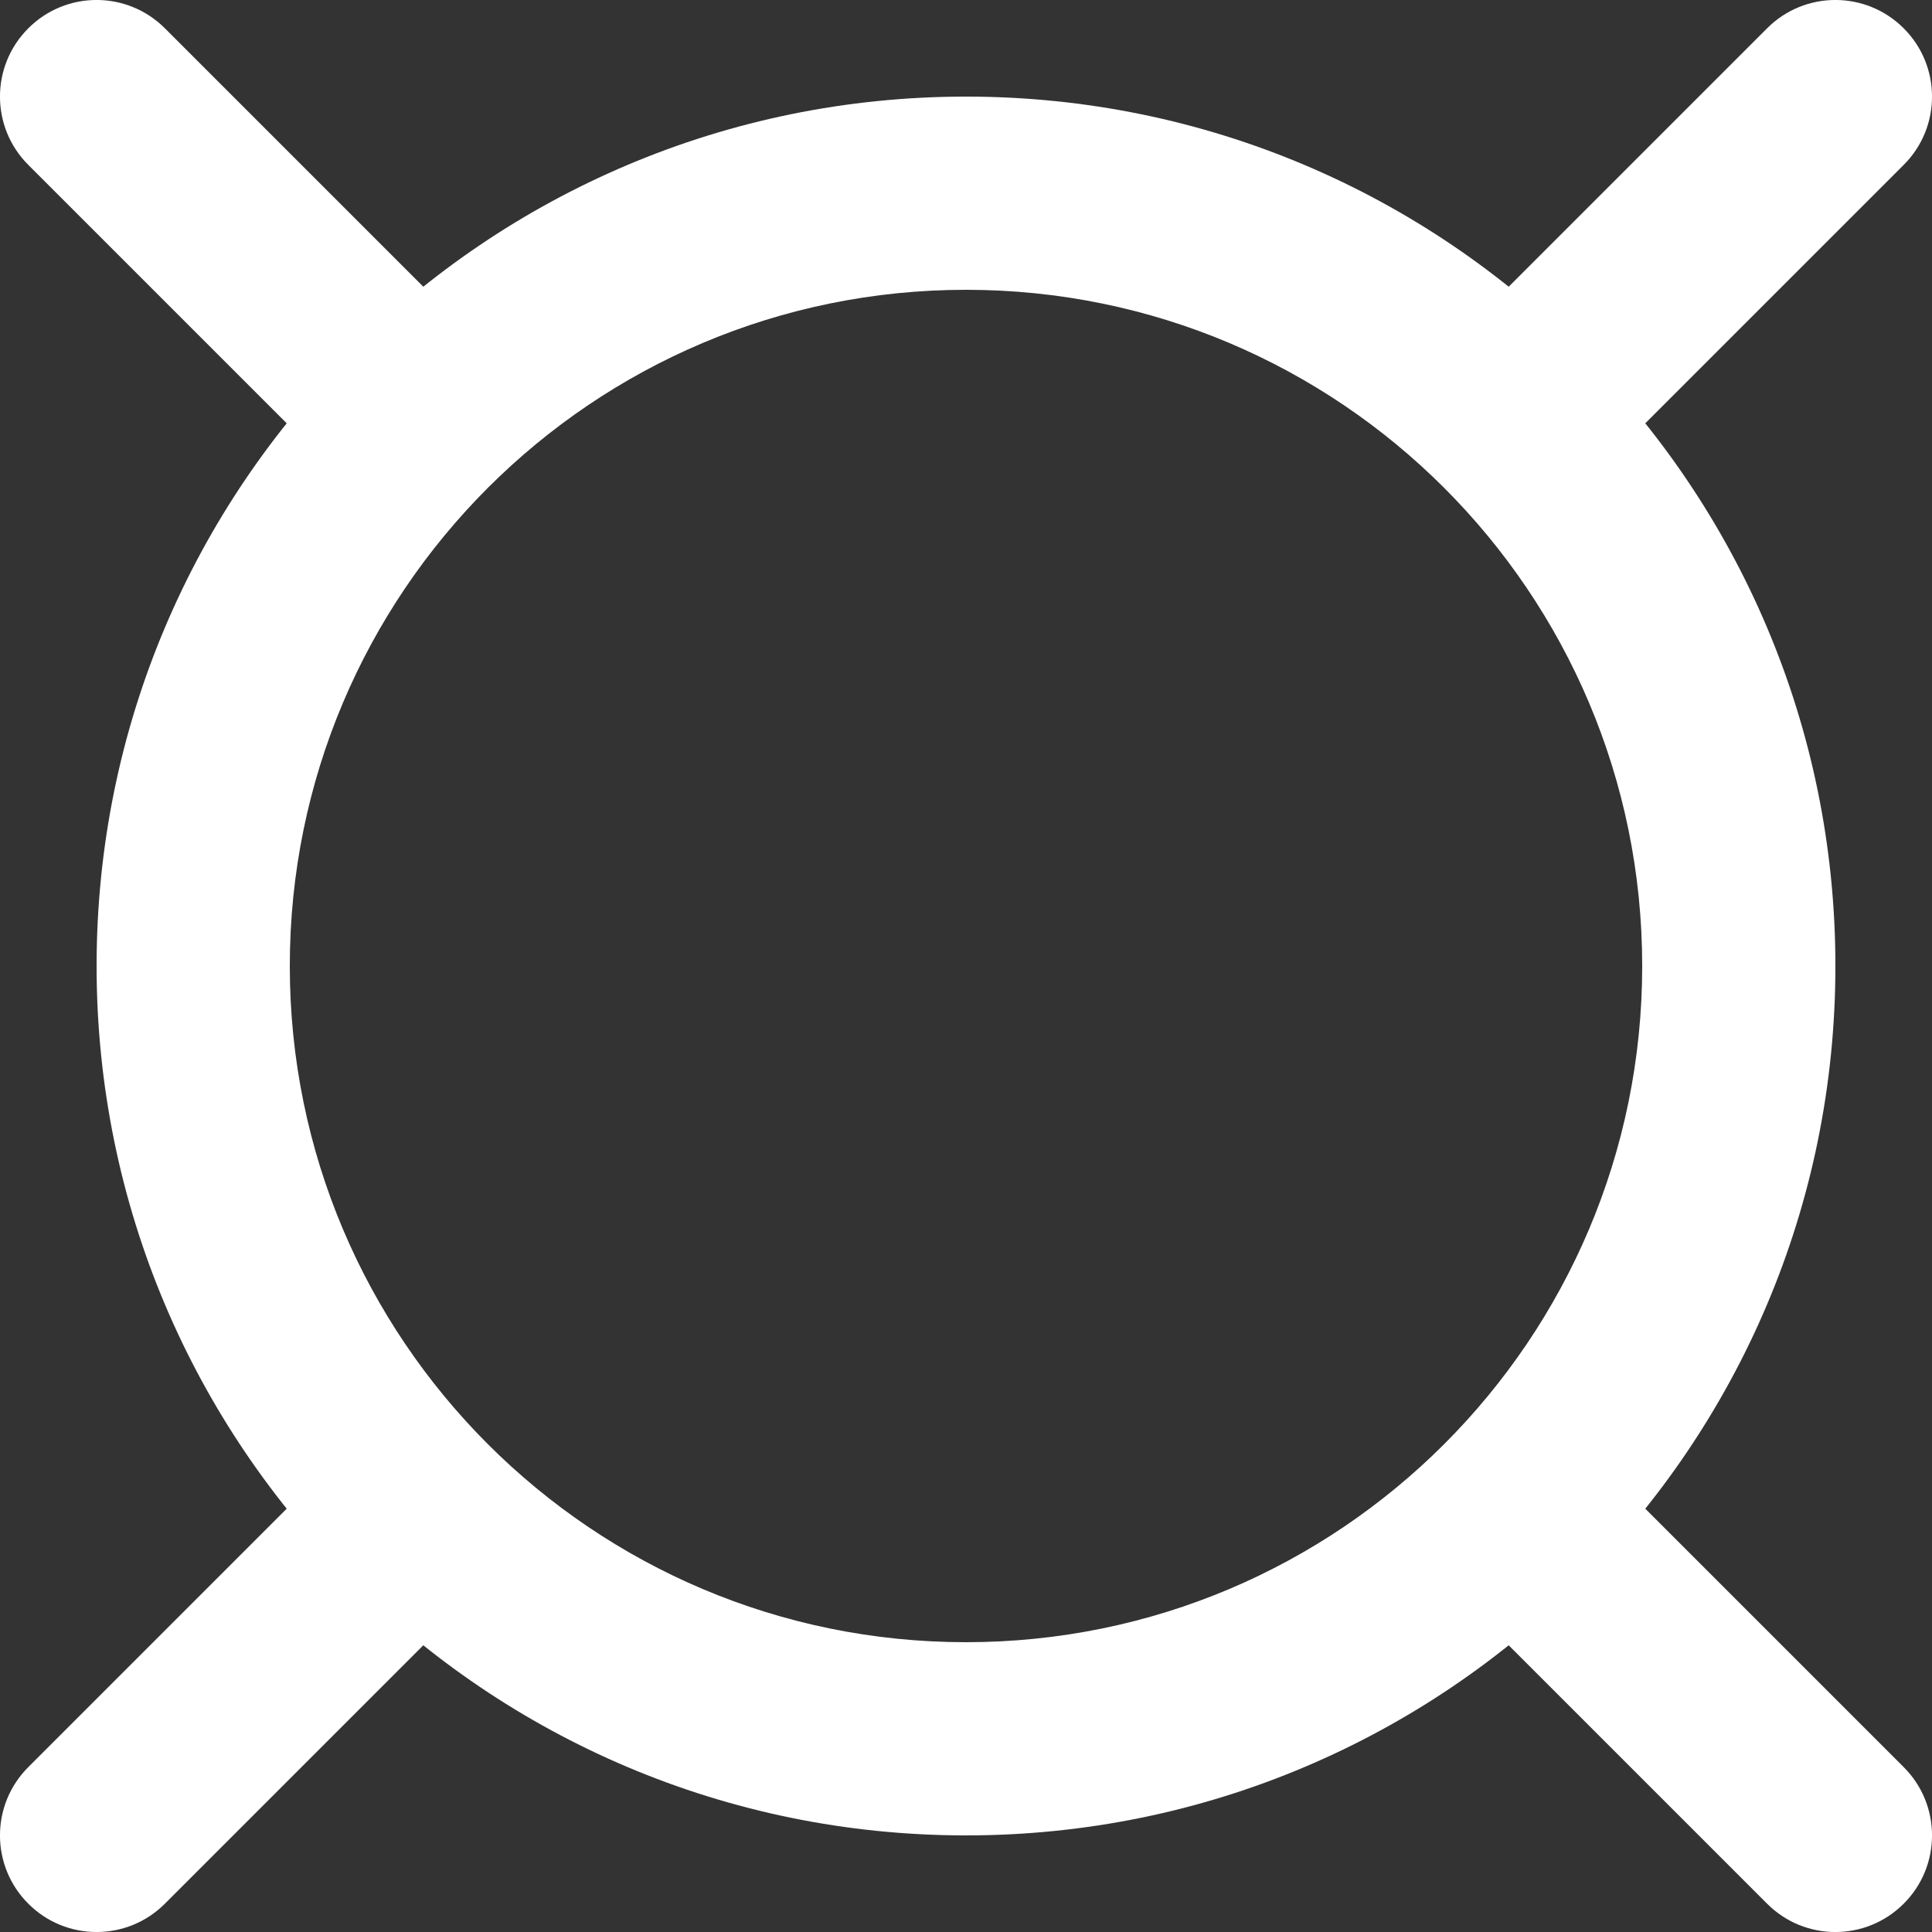 <svg width="20" height="20" viewBox="0 0 20 20" fill="none" xmlns="http://www.w3.org/2000/svg">
<rect x="0" y="0" width="20" height="20" fill="#333333" stroke="none"/>
<path d="M17 10C17 6.134 13.866 3 10 3C6.134 3 3 6.134 3 10C3 13.866 6.134 17 10 17C13.866 17 17 13.866 17 10ZM19 10C19 14.971 14.971 19 10 19C5.029 19 1 14.971 1 10C1 5.029 5.029 1 10 1C14.971 1 19 5.029 19 10Z" fill="white"/>
<path d="M0.293 0.293C0.683 -0.098 1.316 -0.098 1.707 0.293L4.707 3.293C5.097 3.683 5.097 4.317 4.707 4.707C4.316 5.098 3.683 5.098 3.293 4.707L0.293 1.707C-0.098 1.317 -0.098 0.683 0.293 0.293Z" fill="white"/>
<path d="M18.293 0.293C18.683 -0.098 19.316 -0.098 19.707 0.293C20.098 0.683 20.098 1.317 19.707 1.707L16.707 4.707C16.316 5.098 15.683 5.098 15.293 4.707C14.902 4.317 14.902 3.683 15.293 3.293L18.293 0.293Z" fill="white"/>
<path d="M3.293 15.293C3.683 14.902 4.316 14.902 4.707 15.293C5.097 15.684 5.097 16.317 4.707 16.707L1.707 19.707C1.316 20.098 0.683 20.098 0.293 19.707C-0.098 19.317 -0.098 18.683 0.293 18.293L3.293 15.293Z" fill="white"/>
<path d="M15.293 15.293C15.683 14.902 16.316 14.902 16.707 15.293L19.707 18.293C20.098 18.683 20.098 19.317 19.707 19.707C19.316 20.098 18.683 20.098 18.293 19.707L15.293 16.707C14.902 16.317 14.902 15.684 15.293 15.293Z" fill="white"/>
</svg>
